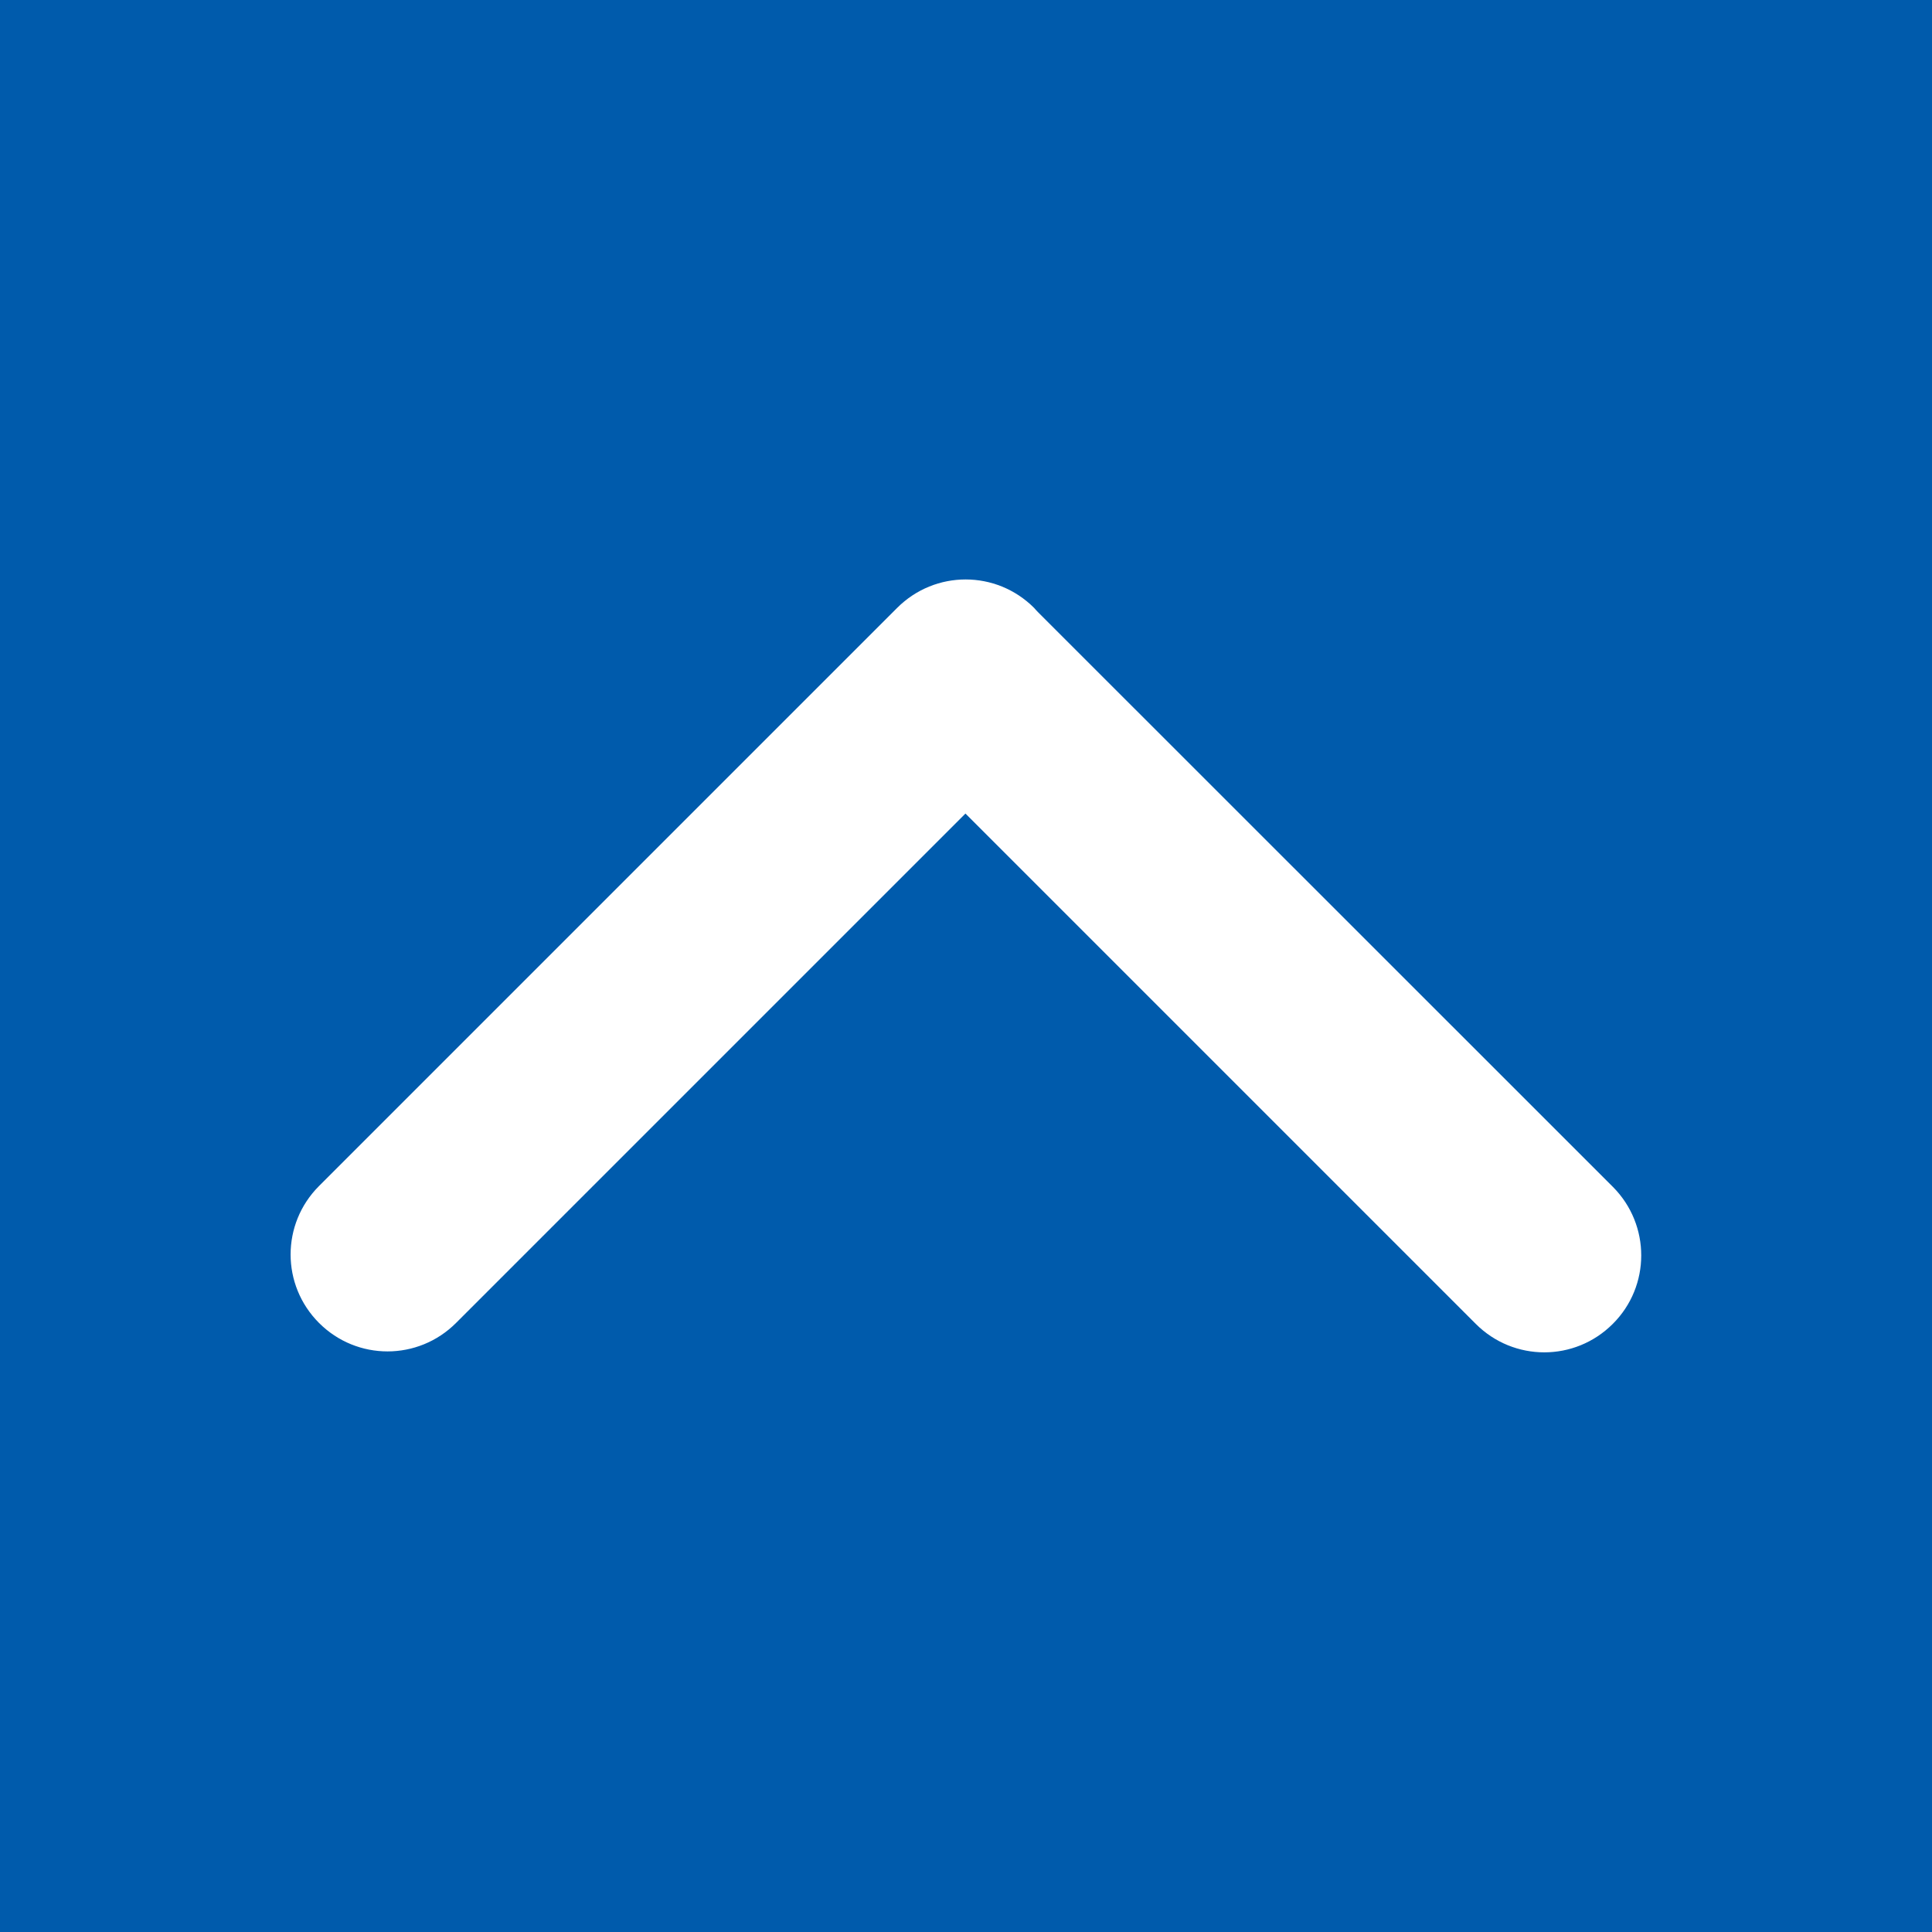 <?xml version="1.0" encoding="utf-8"?>
<!-- Generator: Adobe Illustrator 22.1.0, SVG Export Plug-In . SVG Version: 6.00 Build 0)  -->
<svg version="1.1" id="图层_1" xmlns="http://www.w3.org/2000/svg" xmlns:xlink="http://www.w3.org/1999/xlink" x="0px" y="0px"
	 viewBox="0 0 1024 1024" style="enable-background:new 0 0 1024 1024;" xml:space="preserve">
<style type="text/css">
	.st0{fill:#005BAC;}
	.st1{fill:#FFFFFF;}
</style>
<rect class="st0" width="1024" height="1024"/>
<path class="st1" d="M854.9,629.1L550.1,324.4c-0.6-0.7-1.4-1.4-2-2.2c-20.1-20.1-52.5-20.1-72.6,0L169.1,628.6
	c-20.1,20.1-20.1,52.5,0,72.6s52.5,20.1,72.6,0l270-270l270.5,270.5c20.1,20.1,52.5,20.1,72.6,0
	C874.9,681.7,874.9,649.2,854.9,629.1L854.9,629.1z"/>
</svg>
